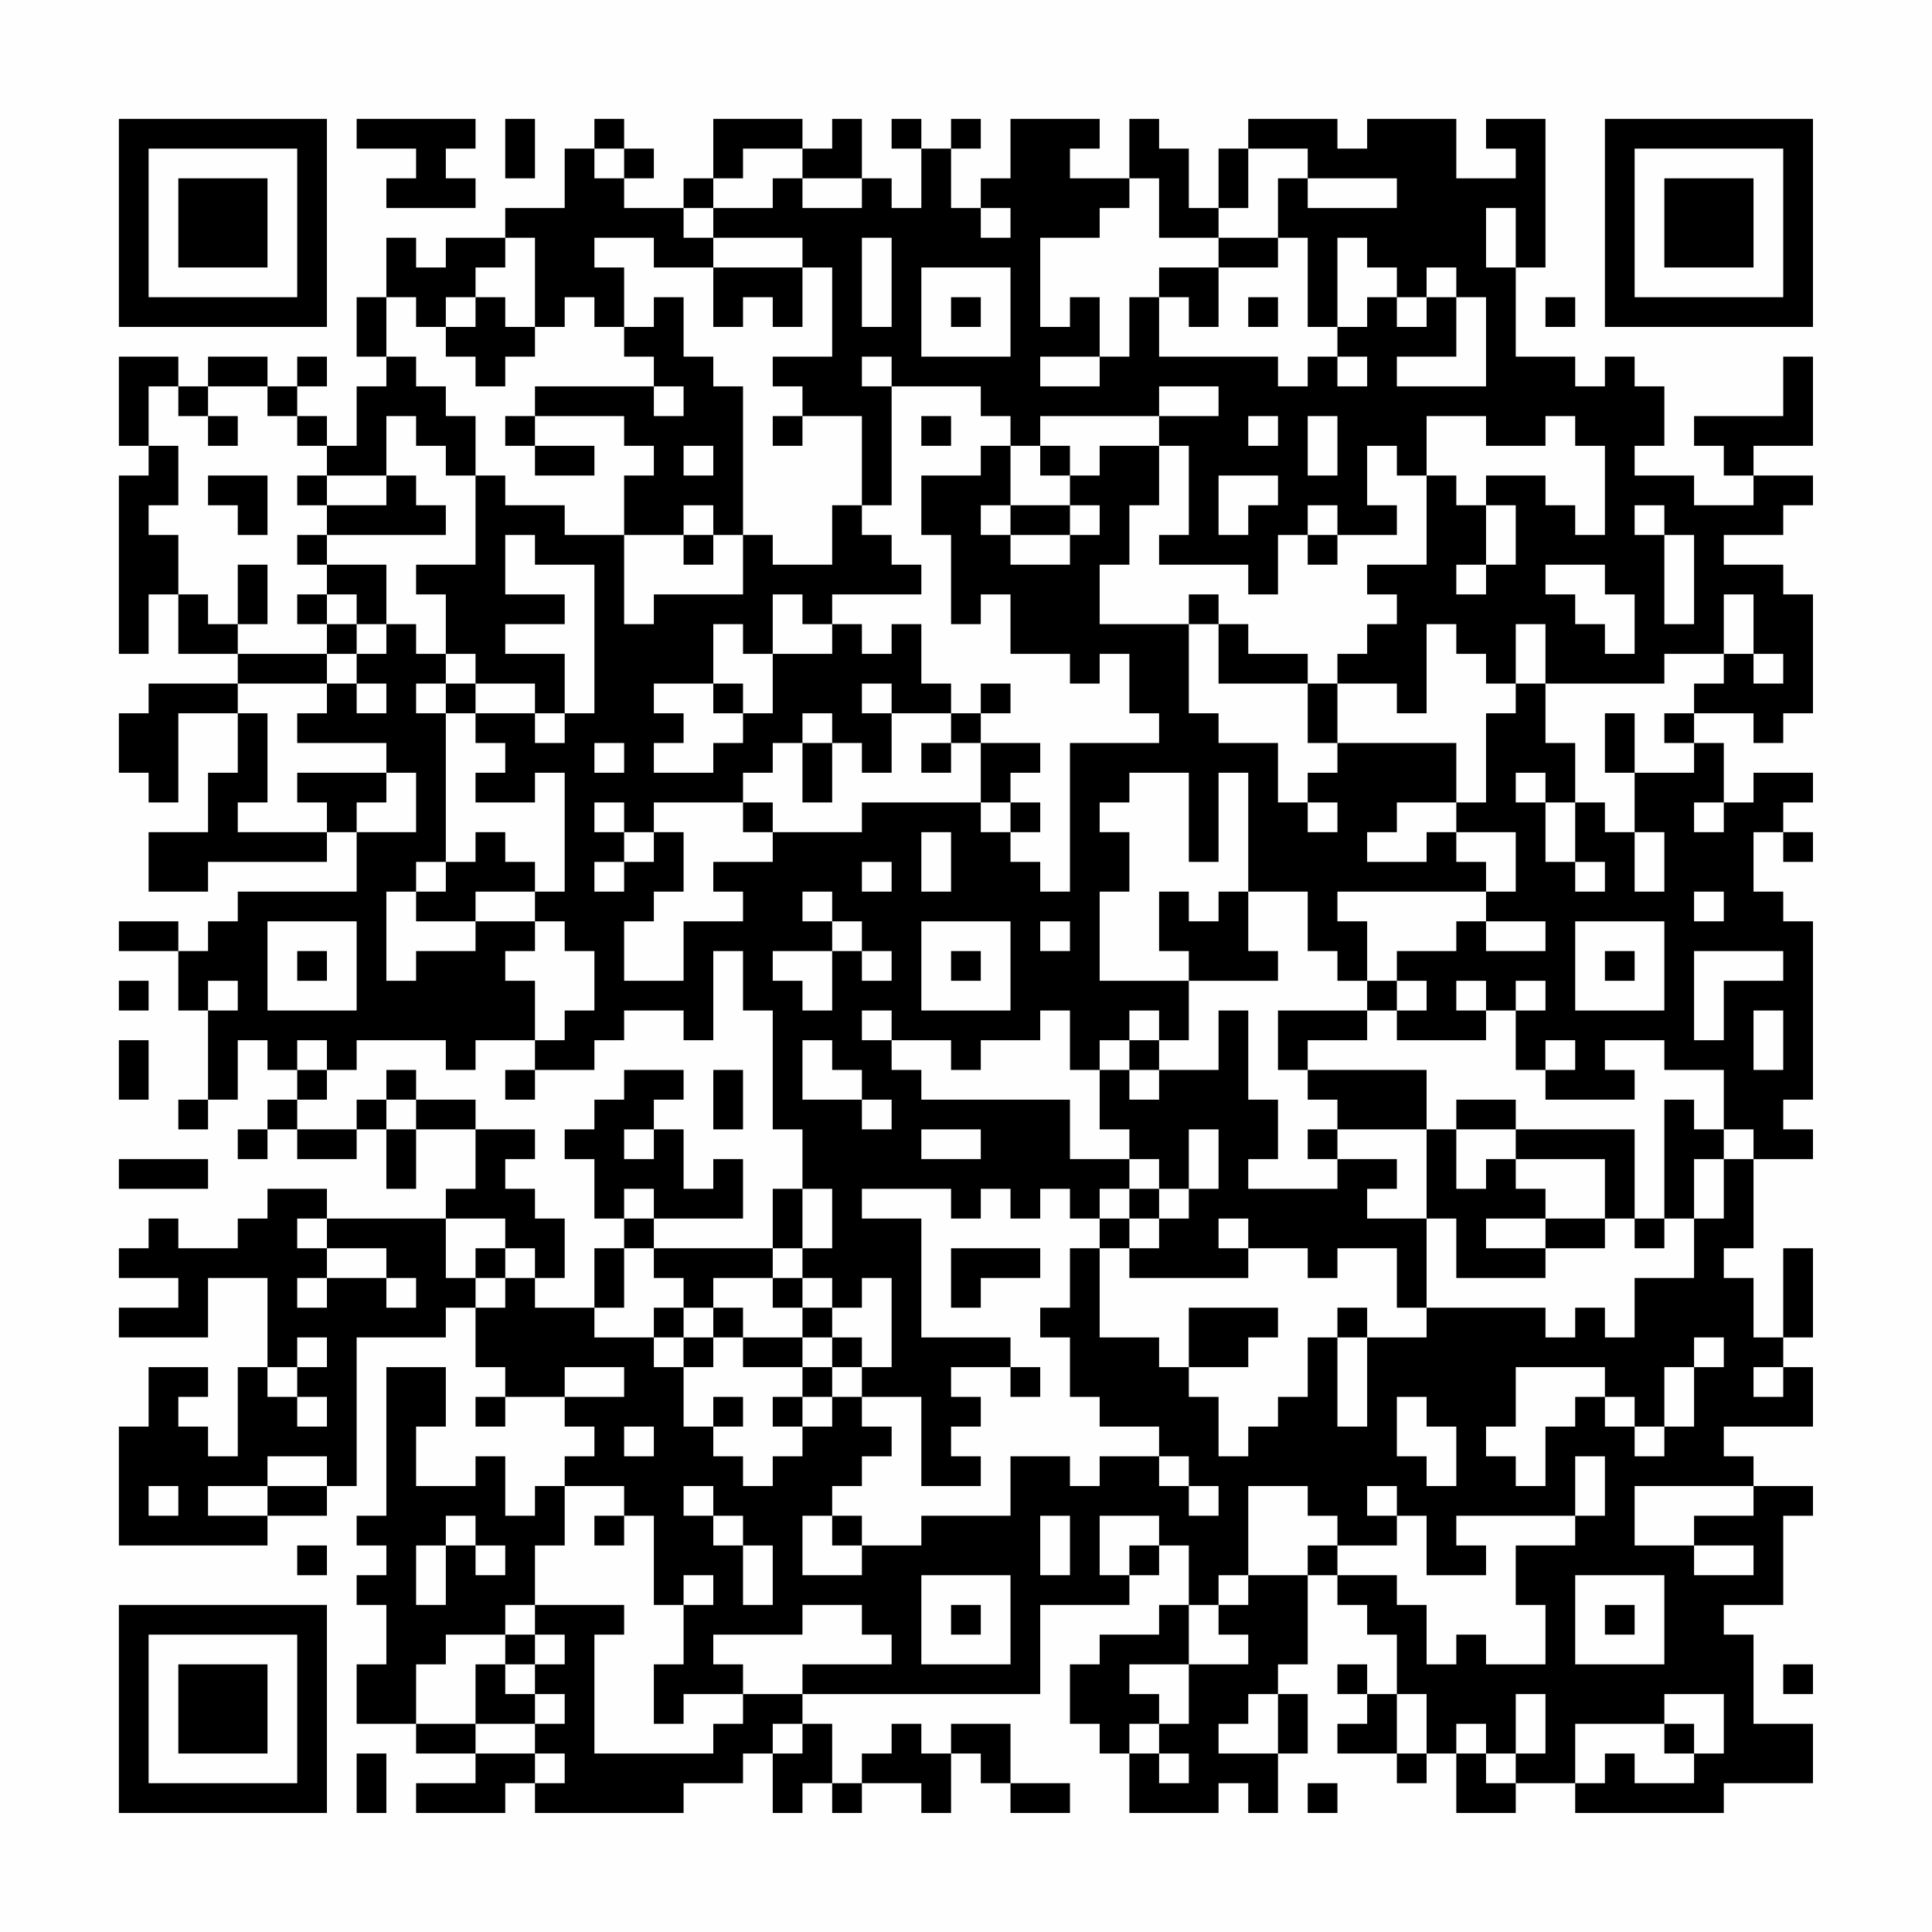 <?xml version="1.0" encoding="UTF-8"?>
<svg xmlns="http://www.w3.org/2000/svg" version="1.1" width="300" height="300" viewBox="0 0 300 300"><rect x="0" y="0" width="300" height="300" fill="#fefefe"/><g transform="scale(4.615)"><g transform="translate(4,4)"><path fill-rule="evenodd" d="M8 0L8 1L10 1L10 2L9 2L9 3L12 3L12 2L11 2L11 1L12 1L12 0ZM13 0L13 2L14 2L14 0ZM16 0L16 1L15 1L15 3L13 3L13 4L11 4L11 5L10 5L10 4L9 4L9 6L8 6L8 8L9 8L9 9L8 9L8 11L7 11L7 10L6 10L6 9L7 9L7 8L6 8L6 9L5 9L5 8L3 8L3 9L2 9L2 8L0 8L0 11L1 11L1 12L0 12L0 18L1 18L1 16L2 16L2 18L4 18L4 19L1 19L1 20L0 20L0 22L1 22L1 23L2 23L2 20L4 20L4 22L3 22L3 24L1 24L1 26L3 26L3 25L7 25L7 24L8 24L8 26L4 26L4 27L3 27L3 28L2 28L2 27L0 27L0 28L2 28L2 30L3 30L3 33L2 33L2 34L3 34L3 33L4 33L4 31L5 31L5 32L6 32L6 33L5 33L5 34L4 34L4 35L5 35L5 34L6 34L6 35L8 35L8 34L9 34L9 36L10 36L10 34L12 34L12 36L11 36L11 37L7 37L7 36L5 36L5 37L4 37L4 38L2 38L2 37L1 37L1 38L0 38L0 39L2 39L2 40L0 40L0 41L3 41L3 39L5 39L5 42L4 42L4 45L3 45L3 44L2 44L2 43L3 43L3 42L1 42L1 44L0 44L0 48L5 48L5 47L7 47L7 46L8 46L8 41L11 41L11 40L12 40L12 42L13 42L13 43L12 43L12 44L13 44L13 43L15 43L15 44L16 44L16 45L15 45L15 46L14 46L14 47L13 47L13 45L12 45L12 46L10 46L10 44L11 44L11 42L9 42L9 47L8 47L8 48L9 48L9 49L8 49L8 50L9 50L9 52L8 52L8 54L10 54L10 55L12 55L12 56L10 56L10 57L13 57L13 56L14 56L14 57L19 57L19 56L21 56L21 55L22 55L22 57L23 57L23 56L24 56L24 57L25 57L25 56L27 56L27 57L28 57L28 55L29 55L29 56L30 56L30 57L32 57L32 56L30 56L30 54L28 54L28 55L27 55L27 54L26 54L26 55L25 55L25 56L24 56L24 54L23 54L23 53L31 53L31 50L34 50L34 49L35 49L35 48L36 48L36 50L35 50L35 51L33 51L33 52L32 52L32 54L33 54L33 55L34 55L34 57L37 57L37 56L38 56L38 57L39 57L39 55L40 55L40 53L39 53L39 52L40 52L40 49L41 49L41 50L42 50L42 51L43 51L43 53L42 53L42 52L41 52L41 53L42 53L42 54L41 54L41 55L43 55L43 56L44 56L44 55L45 55L45 57L47 57L47 56L49 56L49 57L54 57L54 56L57 56L57 54L55 54L55 51L54 51L54 50L56 50L56 47L57 47L57 46L55 46L55 45L54 45L54 44L57 44L57 42L56 42L56 41L57 41L57 38L56 38L56 41L55 41L55 39L54 39L54 38L55 38L55 35L57 35L57 34L56 34L56 33L57 33L57 27L56 27L56 26L55 26L55 24L56 24L56 25L57 25L57 24L56 24L56 23L57 23L57 22L55 22L55 23L54 23L54 21L53 21L53 20L55 20L55 21L56 21L56 20L57 20L57 16L56 16L56 15L54 15L54 14L56 14L56 13L57 13L57 12L55 12L55 11L57 11L57 8L56 8L56 10L53 10L53 11L54 11L54 12L55 12L55 13L53 13L53 12L51 12L51 11L52 11L52 9L51 9L51 8L50 8L50 9L49 9L49 8L47 8L47 5L48 5L48 0L46 0L46 1L47 1L47 2L45 2L45 0L42 0L42 1L41 1L41 0L38 0L38 1L37 1L37 3L36 3L36 1L35 1L35 0L34 0L34 2L32 2L32 1L33 1L33 0L30 0L30 2L29 2L29 3L28 3L28 1L29 1L29 0L28 0L28 1L27 1L27 0L26 0L26 1L27 1L27 3L26 3L26 2L25 2L25 0L24 0L24 1L23 1L23 0L20 0L20 2L19 2L19 3L17 3L17 2L18 2L18 1L17 1L17 0ZM16 1L16 2L17 2L17 1ZM21 1L21 2L20 2L20 3L19 3L19 4L20 4L20 5L18 5L18 4L16 4L16 5L17 5L17 7L16 7L16 6L15 6L15 7L14 7L14 4L13 4L13 5L12 5L12 6L11 6L11 7L10 7L10 6L9 6L9 8L10 8L10 9L11 9L11 10L12 10L12 12L11 12L11 11L10 11L10 10L9 10L9 12L7 12L7 11L6 11L6 10L5 10L5 9L3 9L3 10L2 10L2 9L1 9L1 11L2 11L2 13L1 13L1 14L2 14L2 16L3 16L3 17L4 17L4 18L7 18L7 19L4 19L4 20L5 20L5 23L4 23L4 24L7 24L7 23L6 23L6 22L9 22L9 23L8 23L8 24L10 24L10 22L9 22L9 21L6 21L6 20L7 20L7 19L8 19L8 20L9 20L9 19L8 19L8 18L9 18L9 17L10 17L10 18L11 18L11 19L10 19L10 20L11 20L11 25L10 25L10 26L9 26L9 29L10 29L10 28L12 28L12 27L14 27L14 28L13 28L13 29L14 29L14 31L12 31L12 32L11 32L11 31L8 31L8 32L7 32L7 31L6 31L6 32L7 32L7 33L6 33L6 34L8 34L8 33L9 33L9 34L10 34L10 33L12 33L12 34L14 34L14 35L13 35L13 36L14 36L14 37L15 37L15 39L14 39L14 38L13 38L13 37L11 37L11 39L12 39L12 40L13 40L13 39L14 39L14 40L16 40L16 41L18 41L18 42L19 42L19 44L20 44L20 45L21 45L21 46L22 46L22 45L23 45L23 44L24 44L24 43L25 43L25 44L26 44L26 45L25 45L25 46L24 46L24 47L23 47L23 49L25 49L25 48L27 48L27 47L30 47L30 45L32 45L32 46L33 46L33 45L35 45L35 46L36 46L36 47L37 47L37 46L36 46L36 45L35 45L35 44L33 44L33 43L32 43L32 41L31 41L31 40L32 40L32 38L33 38L33 41L35 41L35 42L36 42L36 43L37 43L37 45L38 45L38 44L39 44L39 43L40 43L40 41L41 41L41 44L42 44L42 41L44 41L44 40L48 40L48 41L49 41L49 40L50 40L50 41L51 41L51 39L53 39L53 37L54 37L54 35L55 35L55 34L54 34L54 32L52 32L52 31L50 31L50 32L51 32L51 33L48 33L48 32L49 32L49 31L48 31L48 32L47 32L47 30L48 30L48 29L47 29L47 30L46 30L46 29L45 29L45 30L46 30L46 31L43 31L43 30L44 30L44 29L43 29L43 28L45 28L45 27L46 27L46 28L48 28L48 27L46 27L46 26L47 26L47 24L45 24L45 23L46 23L46 20L47 20L47 19L48 19L48 21L49 21L49 23L48 23L48 22L47 22L47 23L48 23L48 25L49 25L49 26L50 26L50 25L49 25L49 23L50 23L50 24L51 24L51 26L52 26L52 24L51 24L51 22L53 22L53 21L52 21L52 20L53 20L53 19L54 19L54 18L55 18L55 19L56 19L56 18L55 18L55 16L54 16L54 18L52 18L52 19L48 19L48 17L47 17L47 19L46 19L46 18L45 18L45 17L44 17L44 20L43 20L43 19L41 19L41 18L42 18L42 17L43 17L43 16L42 16L42 15L44 15L44 12L45 12L45 13L46 13L46 15L45 15L45 16L46 16L46 15L47 15L47 13L46 13L46 12L48 12L48 13L49 13L49 14L50 14L50 11L49 11L49 10L48 10L48 11L46 11L46 10L44 10L44 12L43 12L43 11L42 11L42 13L43 13L43 14L41 14L41 13L40 13L40 14L39 14L39 16L38 16L38 15L35 15L35 14L36 14L36 11L35 11L35 10L37 10L37 9L35 9L35 10L31 10L31 11L30 11L30 10L29 10L29 9L26 9L26 8L25 8L25 9L26 9L26 13L25 13L25 10L23 10L23 9L22 9L22 8L24 8L24 5L23 5L23 4L20 4L20 3L22 3L22 2L23 2L23 3L25 3L25 2L23 2L23 1ZM38 1L38 3L37 3L37 4L35 4L35 2L34 2L34 3L33 3L33 4L31 4L31 7L32 7L32 6L33 6L33 8L31 8L31 9L33 9L33 8L34 8L34 6L35 6L35 8L39 8L39 9L40 9L40 8L41 8L41 9L42 9L42 8L41 8L41 7L42 7L42 6L43 6L43 7L44 7L44 6L45 6L45 8L43 8L43 9L46 9L46 6L45 6L45 5L44 5L44 6L43 6L43 5L42 5L42 4L41 4L41 7L40 7L40 4L39 4L39 2L40 2L40 3L43 3L43 2L40 2L40 1ZM29 3L29 4L30 4L30 3ZM46 3L46 5L47 5L47 3ZM25 4L25 7L26 7L26 4ZM37 4L37 5L35 5L35 6L36 6L36 7L37 7L37 5L39 5L39 4ZM20 5L20 7L21 7L21 6L22 6L22 7L23 7L23 5ZM27 5L27 8L30 8L30 5ZM12 6L12 7L11 7L11 8L12 8L12 9L13 9L13 8L14 8L14 7L13 7L13 6ZM18 6L18 7L17 7L17 8L18 8L18 9L14 9L14 10L13 10L13 11L14 11L14 12L16 12L16 11L14 11L14 10L17 10L17 11L18 11L18 12L17 12L17 14L15 14L15 13L13 13L13 12L12 12L12 15L10 15L10 16L11 16L11 18L12 18L12 19L11 19L11 20L12 20L12 21L13 21L13 22L12 22L12 23L14 23L14 22L15 22L15 26L14 26L14 25L13 25L13 24L12 24L12 25L11 25L11 26L10 26L10 27L12 27L12 26L14 26L14 27L15 27L15 28L16 28L16 30L15 30L15 31L14 31L14 32L13 32L13 33L14 33L14 32L16 32L16 31L17 31L17 30L19 30L19 31L20 31L20 28L21 28L21 30L22 30L22 34L23 34L23 36L22 36L22 38L18 38L18 37L21 37L21 35L20 35L20 36L19 36L19 34L18 34L18 33L19 33L19 32L17 32L17 33L16 33L16 34L15 34L15 35L16 35L16 37L17 37L17 38L16 38L16 40L17 40L17 38L18 38L18 39L19 39L19 40L18 40L18 41L19 41L19 42L20 42L20 41L21 41L21 42L23 42L23 43L22 43L22 44L23 44L23 43L24 43L24 42L25 42L25 43L27 43L27 46L29 46L29 45L28 45L28 44L29 44L29 43L28 43L28 42L30 42L30 43L31 43L31 42L30 42L30 41L27 41L27 37L25 37L25 36L28 36L28 37L29 37L29 36L30 36L30 37L31 37L31 36L32 36L32 37L33 37L33 38L34 38L34 39L38 39L38 38L40 38L40 39L41 39L41 38L43 38L43 40L44 40L44 37L45 37L45 39L48 39L48 38L50 38L50 37L51 37L51 38L52 38L52 37L53 37L53 35L54 35L54 34L53 34L53 33L52 33L52 37L51 37L51 34L47 34L47 33L45 33L45 34L44 34L44 32L40 32L40 31L42 31L42 30L43 30L43 29L42 29L42 27L41 27L41 26L46 26L46 25L45 25L45 24L44 24L44 25L42 25L42 24L43 24L43 23L45 23L45 21L41 21L41 19L40 19L40 18L38 18L38 17L37 17L37 16L36 16L36 17L33 17L33 15L34 15L34 13L35 13L35 11L33 11L33 12L32 12L32 11L31 11L31 12L32 12L32 13L30 13L30 11L29 11L29 12L27 12L27 14L28 14L28 17L29 17L29 16L30 16L30 18L32 18L32 19L33 19L33 18L34 18L34 20L35 20L35 21L32 21L32 26L31 26L31 25L30 25L30 24L31 24L31 23L30 23L30 22L31 22L31 21L29 21L29 20L30 20L30 19L29 19L29 20L28 20L28 19L27 19L27 17L26 17L26 18L25 18L25 17L24 17L24 16L27 16L27 15L26 15L26 14L25 14L25 13L24 13L24 15L22 15L22 14L21 14L21 9L20 9L20 8L19 8L19 6ZM28 6L28 7L29 7L29 6ZM38 6L38 7L39 7L39 6ZM48 6L48 7L49 7L49 6ZM18 9L18 10L19 10L19 9ZM3 10L3 11L4 11L4 10ZM22 10L22 11L23 11L23 10ZM27 10L27 11L28 11L28 10ZM38 10L38 11L39 11L39 10ZM40 10L40 12L41 12L41 10ZM19 11L19 12L20 12L20 11ZM3 12L3 13L4 13L4 14L5 14L5 12ZM6 12L6 13L7 13L7 14L6 14L6 15L7 15L7 16L6 16L6 17L7 17L7 18L8 18L8 17L9 17L9 15L7 15L7 14L11 14L11 13L10 13L10 12L9 12L9 13L7 13L7 12ZM37 12L37 14L38 14L38 13L39 13L39 12ZM19 13L19 14L17 14L17 17L18 17L18 16L21 16L21 14L20 14L20 13ZM29 13L29 14L30 14L30 15L32 15L32 14L33 14L33 13L32 13L32 14L30 14L30 13ZM51 13L51 14L52 14L52 17L53 17L53 14L52 14L52 13ZM13 14L13 16L15 16L15 17L13 17L13 18L15 18L15 20L14 20L14 19L12 19L12 20L14 20L14 21L15 21L15 20L16 20L16 15L14 15L14 14ZM19 14L19 15L20 15L20 14ZM40 14L40 15L41 15L41 14ZM4 15L4 17L5 17L5 15ZM48 15L48 16L49 16L49 17L50 17L50 18L51 18L51 16L50 16L50 15ZM7 16L7 17L8 17L8 16ZM22 16L22 18L21 18L21 17L20 17L20 19L18 19L18 20L19 20L19 21L18 21L18 22L20 22L20 21L21 21L21 20L22 20L22 18L24 18L24 17L23 17L23 16ZM36 17L36 20L37 20L37 21L39 21L39 23L40 23L40 24L41 24L41 23L40 23L40 22L41 22L41 21L40 21L40 19L37 19L37 17ZM20 19L20 20L21 20L21 19ZM25 19L25 20L26 20L26 22L25 22L25 21L24 21L24 20L23 20L23 21L22 21L22 22L21 22L21 23L18 23L18 24L17 24L17 23L16 23L16 24L17 24L17 25L16 25L16 26L17 26L17 25L18 25L18 24L19 24L19 26L18 26L18 27L17 27L17 29L19 29L19 27L21 27L21 26L20 26L20 25L22 25L22 24L25 24L25 23L29 23L29 24L30 24L30 23L29 23L29 21L28 21L28 20L26 20L26 19ZM50 20L50 22L51 22L51 20ZM16 21L16 22L17 22L17 21ZM23 21L23 23L24 23L24 21ZM27 21L27 22L28 22L28 21ZM34 22L34 23L33 23L33 24L34 24L34 26L33 26L33 29L36 29L36 31L35 31L35 30L34 30L34 31L33 31L33 32L32 32L32 30L31 30L31 31L29 31L29 32L28 32L28 31L26 31L26 30L25 30L25 31L26 31L26 32L27 32L27 33L32 33L32 35L34 35L34 36L33 36L33 37L34 37L34 38L35 38L35 37L36 37L36 36L37 36L37 34L36 34L36 36L35 36L35 35L34 35L34 34L33 34L33 32L34 32L34 33L35 33L35 32L37 32L37 30L38 30L38 33L39 33L39 35L38 35L38 36L41 36L41 35L43 35L43 36L42 36L42 37L44 37L44 34L41 34L41 33L40 33L40 32L39 32L39 30L42 30L42 29L41 29L41 28L40 28L40 26L38 26L38 22L37 22L37 25L36 25L36 22ZM21 23L21 24L22 24L22 23ZM53 23L53 24L54 24L54 23ZM27 24L27 26L28 26L28 24ZM25 25L25 26L26 26L26 25ZM23 26L23 27L24 27L24 28L22 28L22 29L23 29L23 30L24 30L24 28L25 28L25 29L26 29L26 28L25 28L25 27L24 27L24 26ZM35 26L35 28L36 28L36 29L39 29L39 28L38 28L38 26L37 26L37 27L36 27L36 26ZM53 26L53 27L54 27L54 26ZM5 27L5 30L8 30L8 27ZM27 27L27 30L30 30L30 27ZM31 27L31 28L32 28L32 27ZM49 27L49 30L52 30L52 27ZM6 28L6 29L7 29L7 28ZM28 28L28 29L29 29L29 28ZM50 28L50 29L51 29L51 28ZM53 28L53 31L54 31L54 29L56 29L56 28ZM0 29L0 30L1 30L1 29ZM3 29L3 30L4 30L4 29ZM55 30L55 32L56 32L56 30ZM0 31L0 33L1 33L1 31ZM23 31L23 33L25 33L25 34L26 34L26 33L25 33L25 32L24 32L24 31ZM34 31L34 32L35 32L35 31ZM9 32L9 33L10 33L10 32ZM20 32L20 34L21 34L21 32ZM17 34L17 35L18 35L18 34ZM27 34L27 35L29 35L29 34ZM40 34L40 35L41 35L41 34ZM45 34L45 36L46 36L46 35L47 35L47 36L48 36L48 37L46 37L46 38L48 38L48 37L50 37L50 35L47 35L47 34ZM0 35L0 36L3 36L3 35ZM17 36L17 37L18 37L18 36ZM23 36L23 38L22 38L22 39L20 39L20 40L19 40L19 41L20 41L20 40L21 40L21 41L23 41L23 42L24 42L24 41L25 41L25 42L26 42L26 39L25 39L25 40L24 40L24 39L23 39L23 38L24 38L24 36ZM34 36L34 37L35 37L35 36ZM6 37L6 38L7 38L7 39L6 39L6 40L7 40L7 39L9 39L9 40L10 40L10 39L9 39L9 38L7 38L7 37ZM37 37L37 38L38 38L38 37ZM12 38L12 39L13 39L13 38ZM28 38L28 40L29 40L29 39L31 39L31 38ZM22 39L22 40L23 40L23 41L24 41L24 40L23 40L23 39ZM36 40L36 42L38 42L38 41L39 41L39 40ZM41 40L41 41L42 41L42 40ZM6 41L6 42L5 42L5 43L6 43L6 44L7 44L7 43L6 43L6 42L7 42L7 41ZM53 41L53 42L52 42L52 44L51 44L51 43L50 43L50 42L47 42L47 44L46 44L46 45L47 45L47 46L48 46L48 44L49 44L49 43L50 43L50 44L51 44L51 45L52 45L52 44L53 44L53 42L54 42L54 41ZM15 42L15 43L17 43L17 42ZM55 42L55 43L56 43L56 42ZM20 43L20 44L21 44L21 43ZM43 43L43 45L44 45L44 46L45 46L45 44L44 44L44 43ZM17 44L17 45L18 45L18 44ZM5 45L5 46L3 46L3 47L5 47L5 46L7 46L7 45ZM49 45L49 47L45 47L45 48L46 48L46 49L44 49L44 47L43 47L43 46L42 46L42 47L43 47L43 48L41 48L41 47L40 47L40 46L38 46L38 49L37 49L37 50L36 50L36 52L34 52L34 53L35 53L35 54L34 54L34 55L35 55L35 56L36 56L36 55L35 55L35 54L36 54L36 52L38 52L38 51L37 51L37 50L38 50L38 49L40 49L40 48L41 48L41 49L43 49L43 50L44 50L44 52L45 52L45 51L46 51L46 52L48 52L48 50L47 50L47 48L49 48L49 47L50 47L50 45ZM1 46L1 47L2 47L2 46ZM15 46L15 48L14 48L14 50L13 50L13 51L11 51L11 52L10 52L10 54L12 54L12 55L14 55L14 56L15 56L15 55L14 55L14 54L15 54L15 53L14 53L14 52L15 52L15 51L14 51L14 50L17 50L17 51L16 51L16 55L20 55L20 54L21 54L21 53L23 53L23 52L26 52L26 51L25 51L25 50L23 50L23 51L20 51L20 52L21 52L21 53L19 53L19 54L18 54L18 52L19 52L19 50L20 50L20 49L19 49L19 50L18 50L18 47L17 47L17 46ZM19 46L19 47L20 47L20 48L21 48L21 50L22 50L22 48L21 48L21 47L20 47L20 46ZM51 46L51 48L53 48L53 49L55 49L55 48L53 48L53 47L55 47L55 46ZM11 47L11 48L10 48L10 50L11 50L11 48L12 48L12 49L13 49L13 48L12 48L12 47ZM16 47L16 48L17 48L17 47ZM24 47L24 48L25 48L25 47ZM31 47L31 49L32 49L32 47ZM33 47L33 49L34 49L34 48L35 48L35 47ZM6 48L6 49L7 49L7 48ZM27 49L27 52L30 52L30 49ZM49 49L49 52L52 52L52 49ZM28 50L28 51L29 51L29 50ZM50 50L50 51L51 51L51 50ZM13 51L13 52L12 52L12 54L14 54L14 53L13 53L13 52L14 52L14 51ZM56 52L56 53L57 53L57 52ZM38 53L38 54L37 54L37 55L39 55L39 53ZM43 53L43 55L44 55L44 53ZM47 53L47 55L46 55L46 54L45 54L45 55L46 55L46 56L47 56L47 55L48 55L48 53ZM52 53L52 54L49 54L49 56L50 56L50 55L51 55L51 56L53 56L53 55L54 55L54 53ZM22 54L22 55L23 55L23 54ZM52 54L52 55L53 55L53 54ZM8 55L8 57L9 57L9 55ZM40 56L40 57L41 57L41 56ZM0 0L0 7L7 7L7 0ZM1 1L1 6L6 6L6 1ZM2 2L2 5L5 5L5 2ZM50 0L50 7L57 7L57 0ZM51 1L51 6L56 6L56 1ZM52 2L52 5L55 5L55 2ZM0 50L0 57L7 57L7 50ZM1 51L1 56L6 56L6 51ZM2 52L2 55L5 55L5 52Z" fill="#000000"/></g></g></svg>

